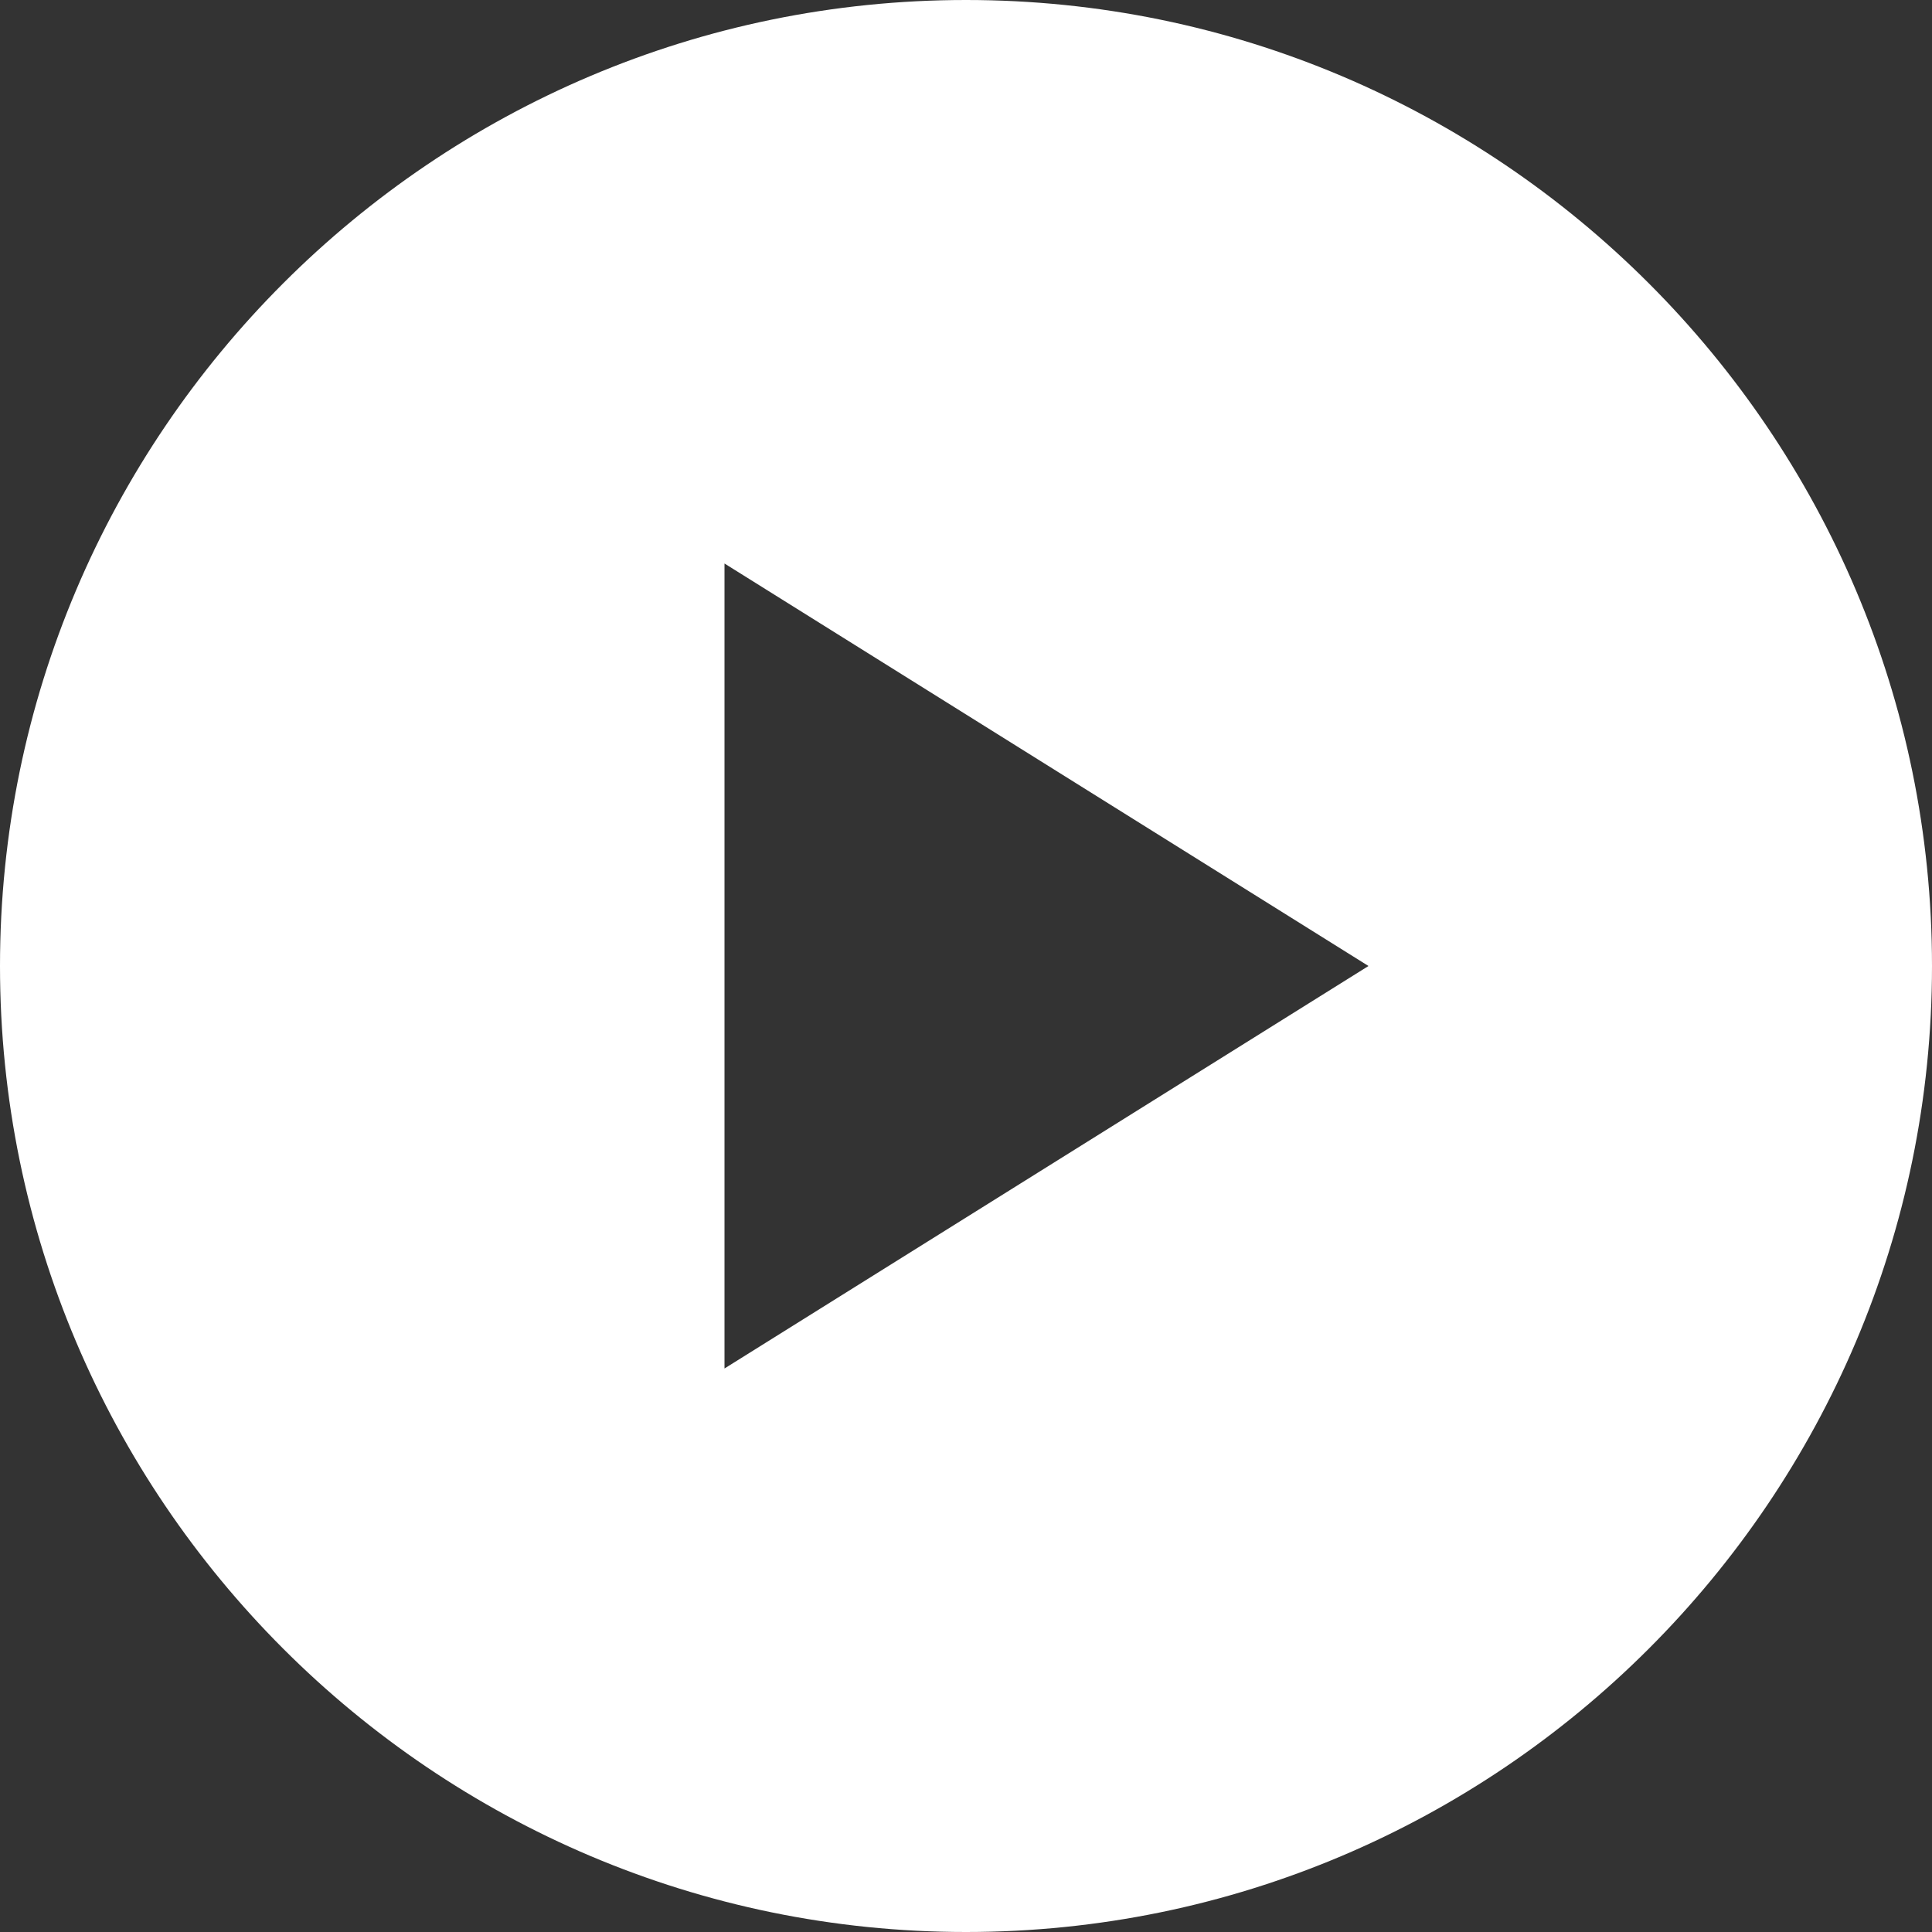 <svg width="64" height="64" viewBox="0 0 64 64" fill="none" xmlns="http://www.w3.org/2000/svg">
<rect x="0" y="0" width="64" height="64" fill="#333333" stroke="none"/>
<g clip-path="url(#clip0_424_475)">
<path d="M32 0C14.355 0 0 14.355 0 32C0 49.645 14.355 64 32 64C49.645 64 64 49.645 64 32C64 14.355 49.645 0 32 0ZM24 45.333V18.667L45.333 32L24 45.333Z" fill="white"/>
</g>
<defs>
<clipPath id="clip0_424_475">
<rect width="64" height="64" fill="white"/>
</clipPath>
</defs>
</svg>
